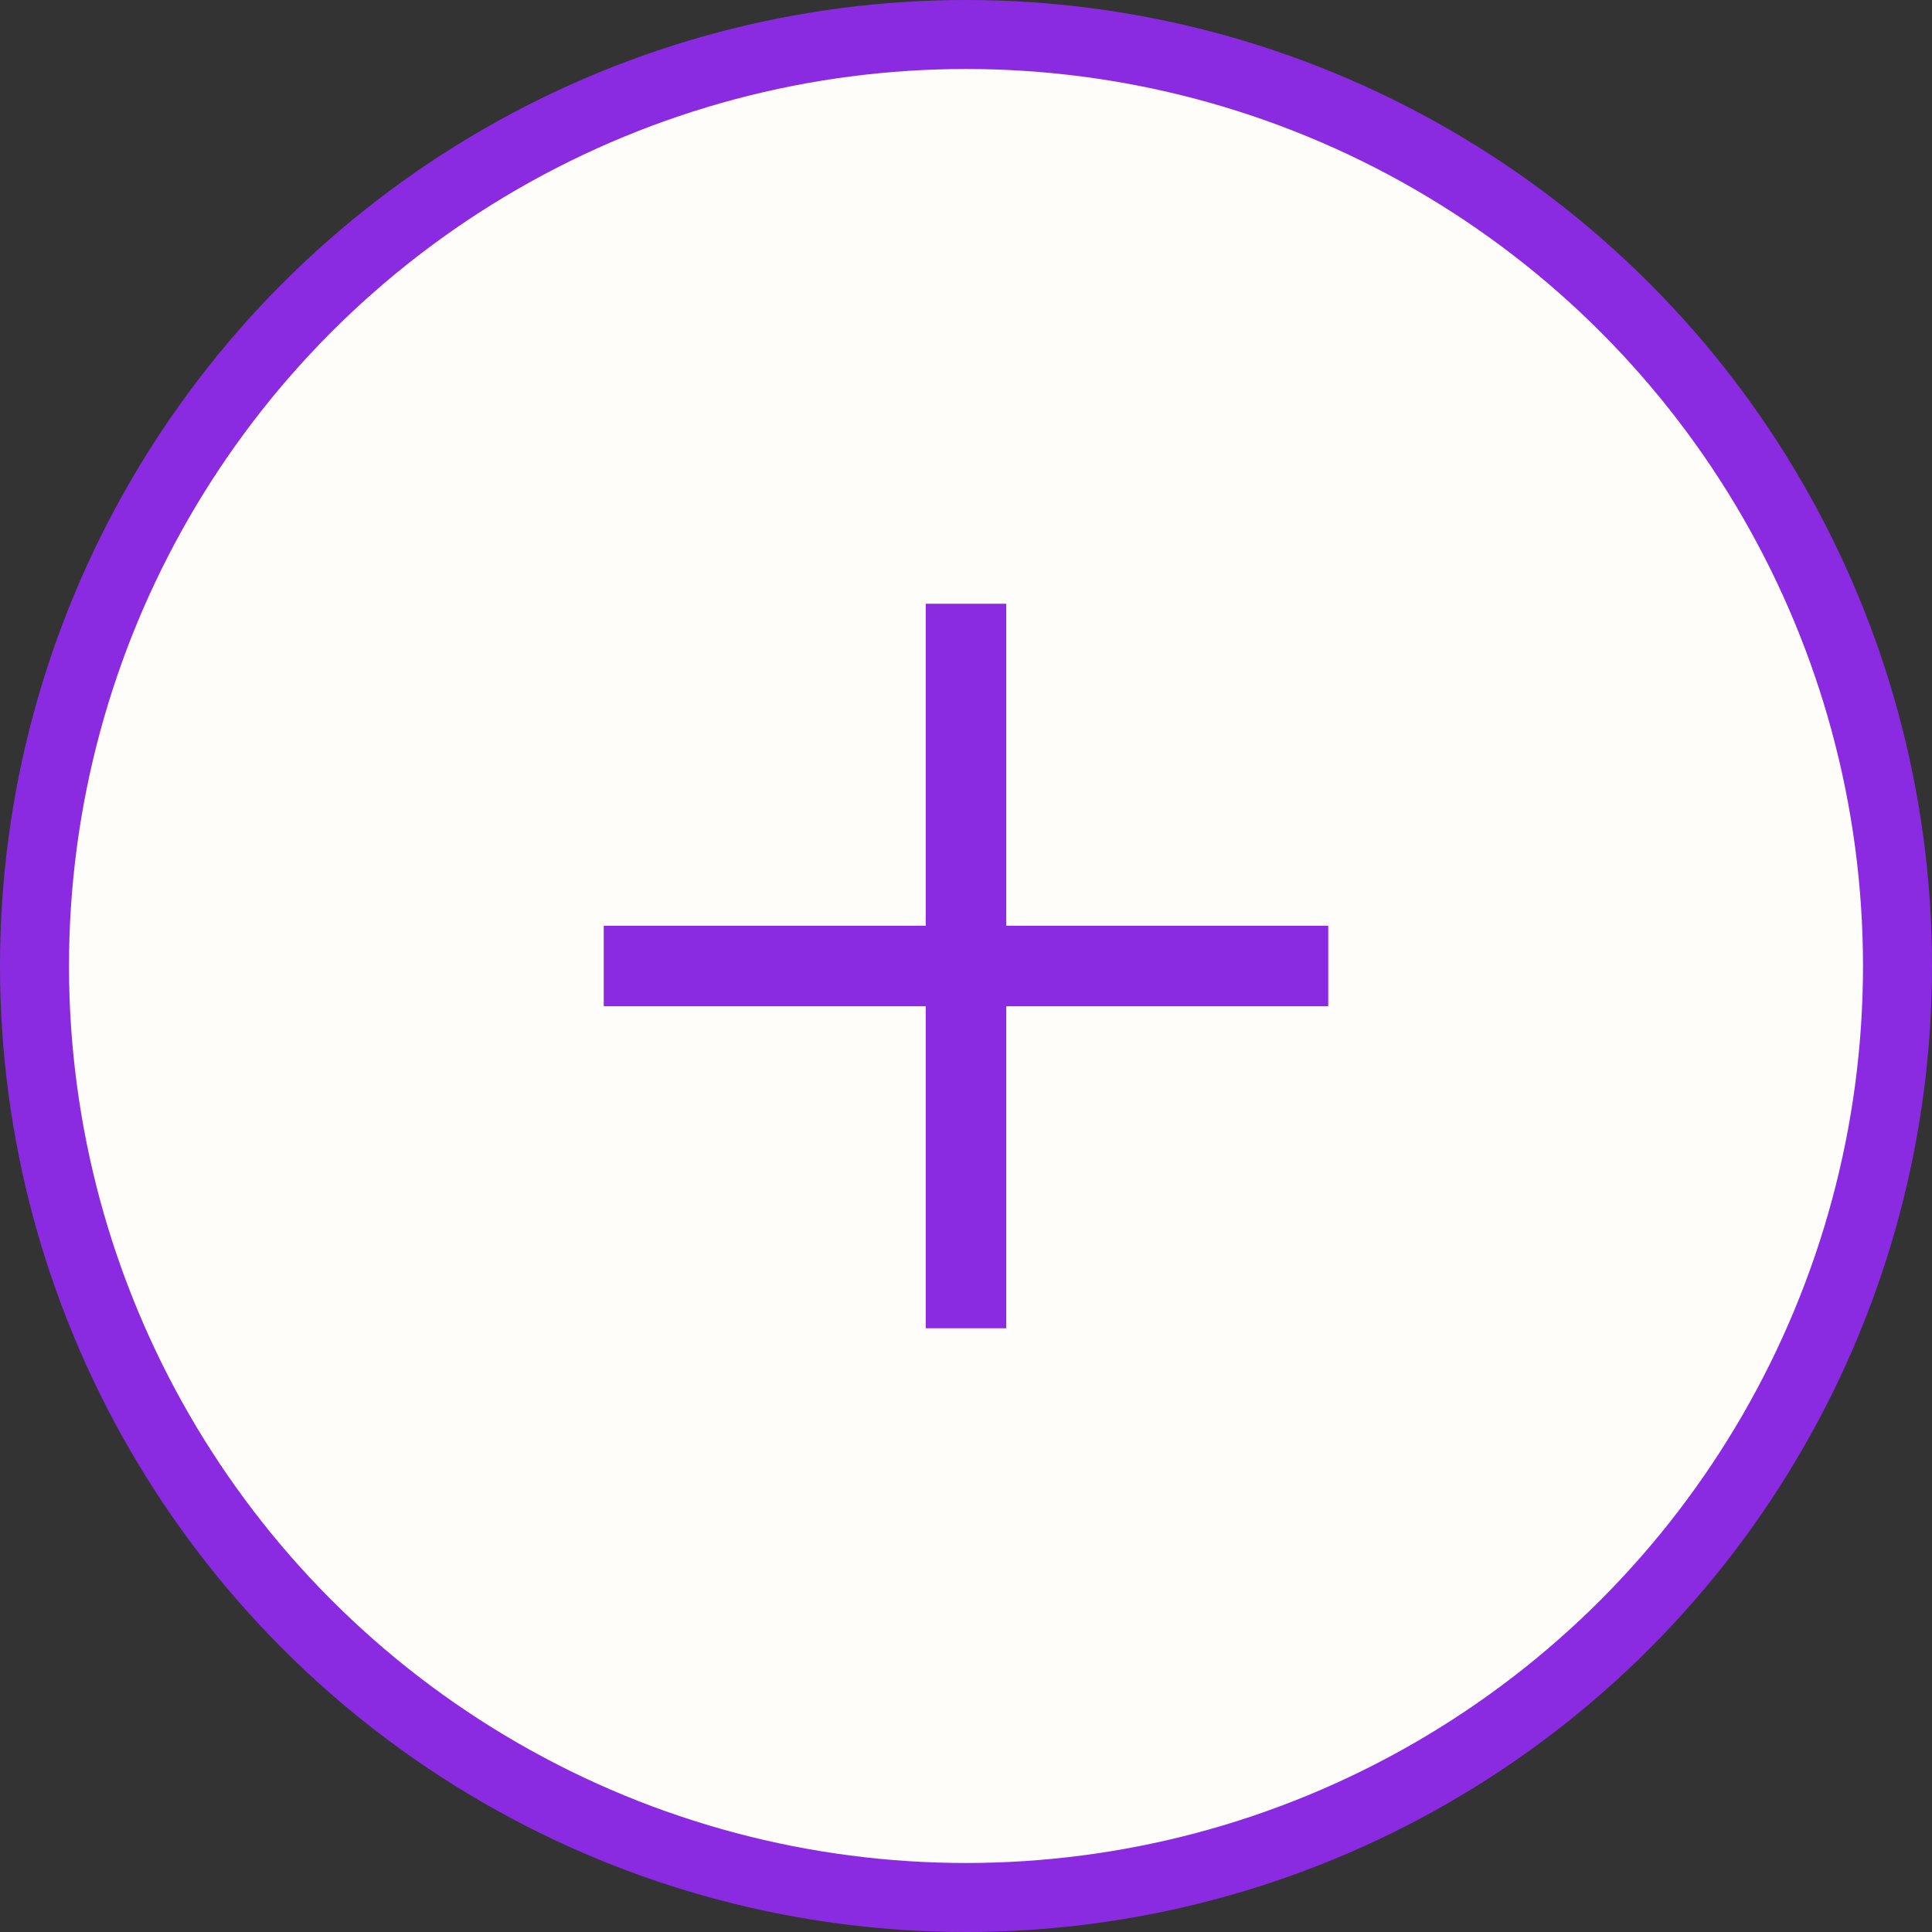 <svg width="42" height="42" viewBox="0 0 42 42" fill="none" xmlns="http://www.w3.org/2000/svg">
<rect x="0" y="0" width="42" height="42" fill="#333333" stroke="none"/>
<circle cx="21" cy="21" r="20.25" fill="#FFFDFA" stroke="#8A2BE2" stroke-width="1.5"/>
<mask id="mask0_436_130" style="mask-type:alpha" maskUnits="userSpaceOnUse" x="7" y="7" width="28" height="28">
<rect x="7" y="7" width="28" height="28" fill="#D9D9D9"/>
</mask>
<g mask="url(#mask0_436_130)">
<path d="M20.125 28.875V21.875H13.125V20.125H20.125V13.125H21.875V20.125H28.875V21.875H21.875V28.875H20.125Z" fill="#8A2BE2"/>
</g>
</svg>
